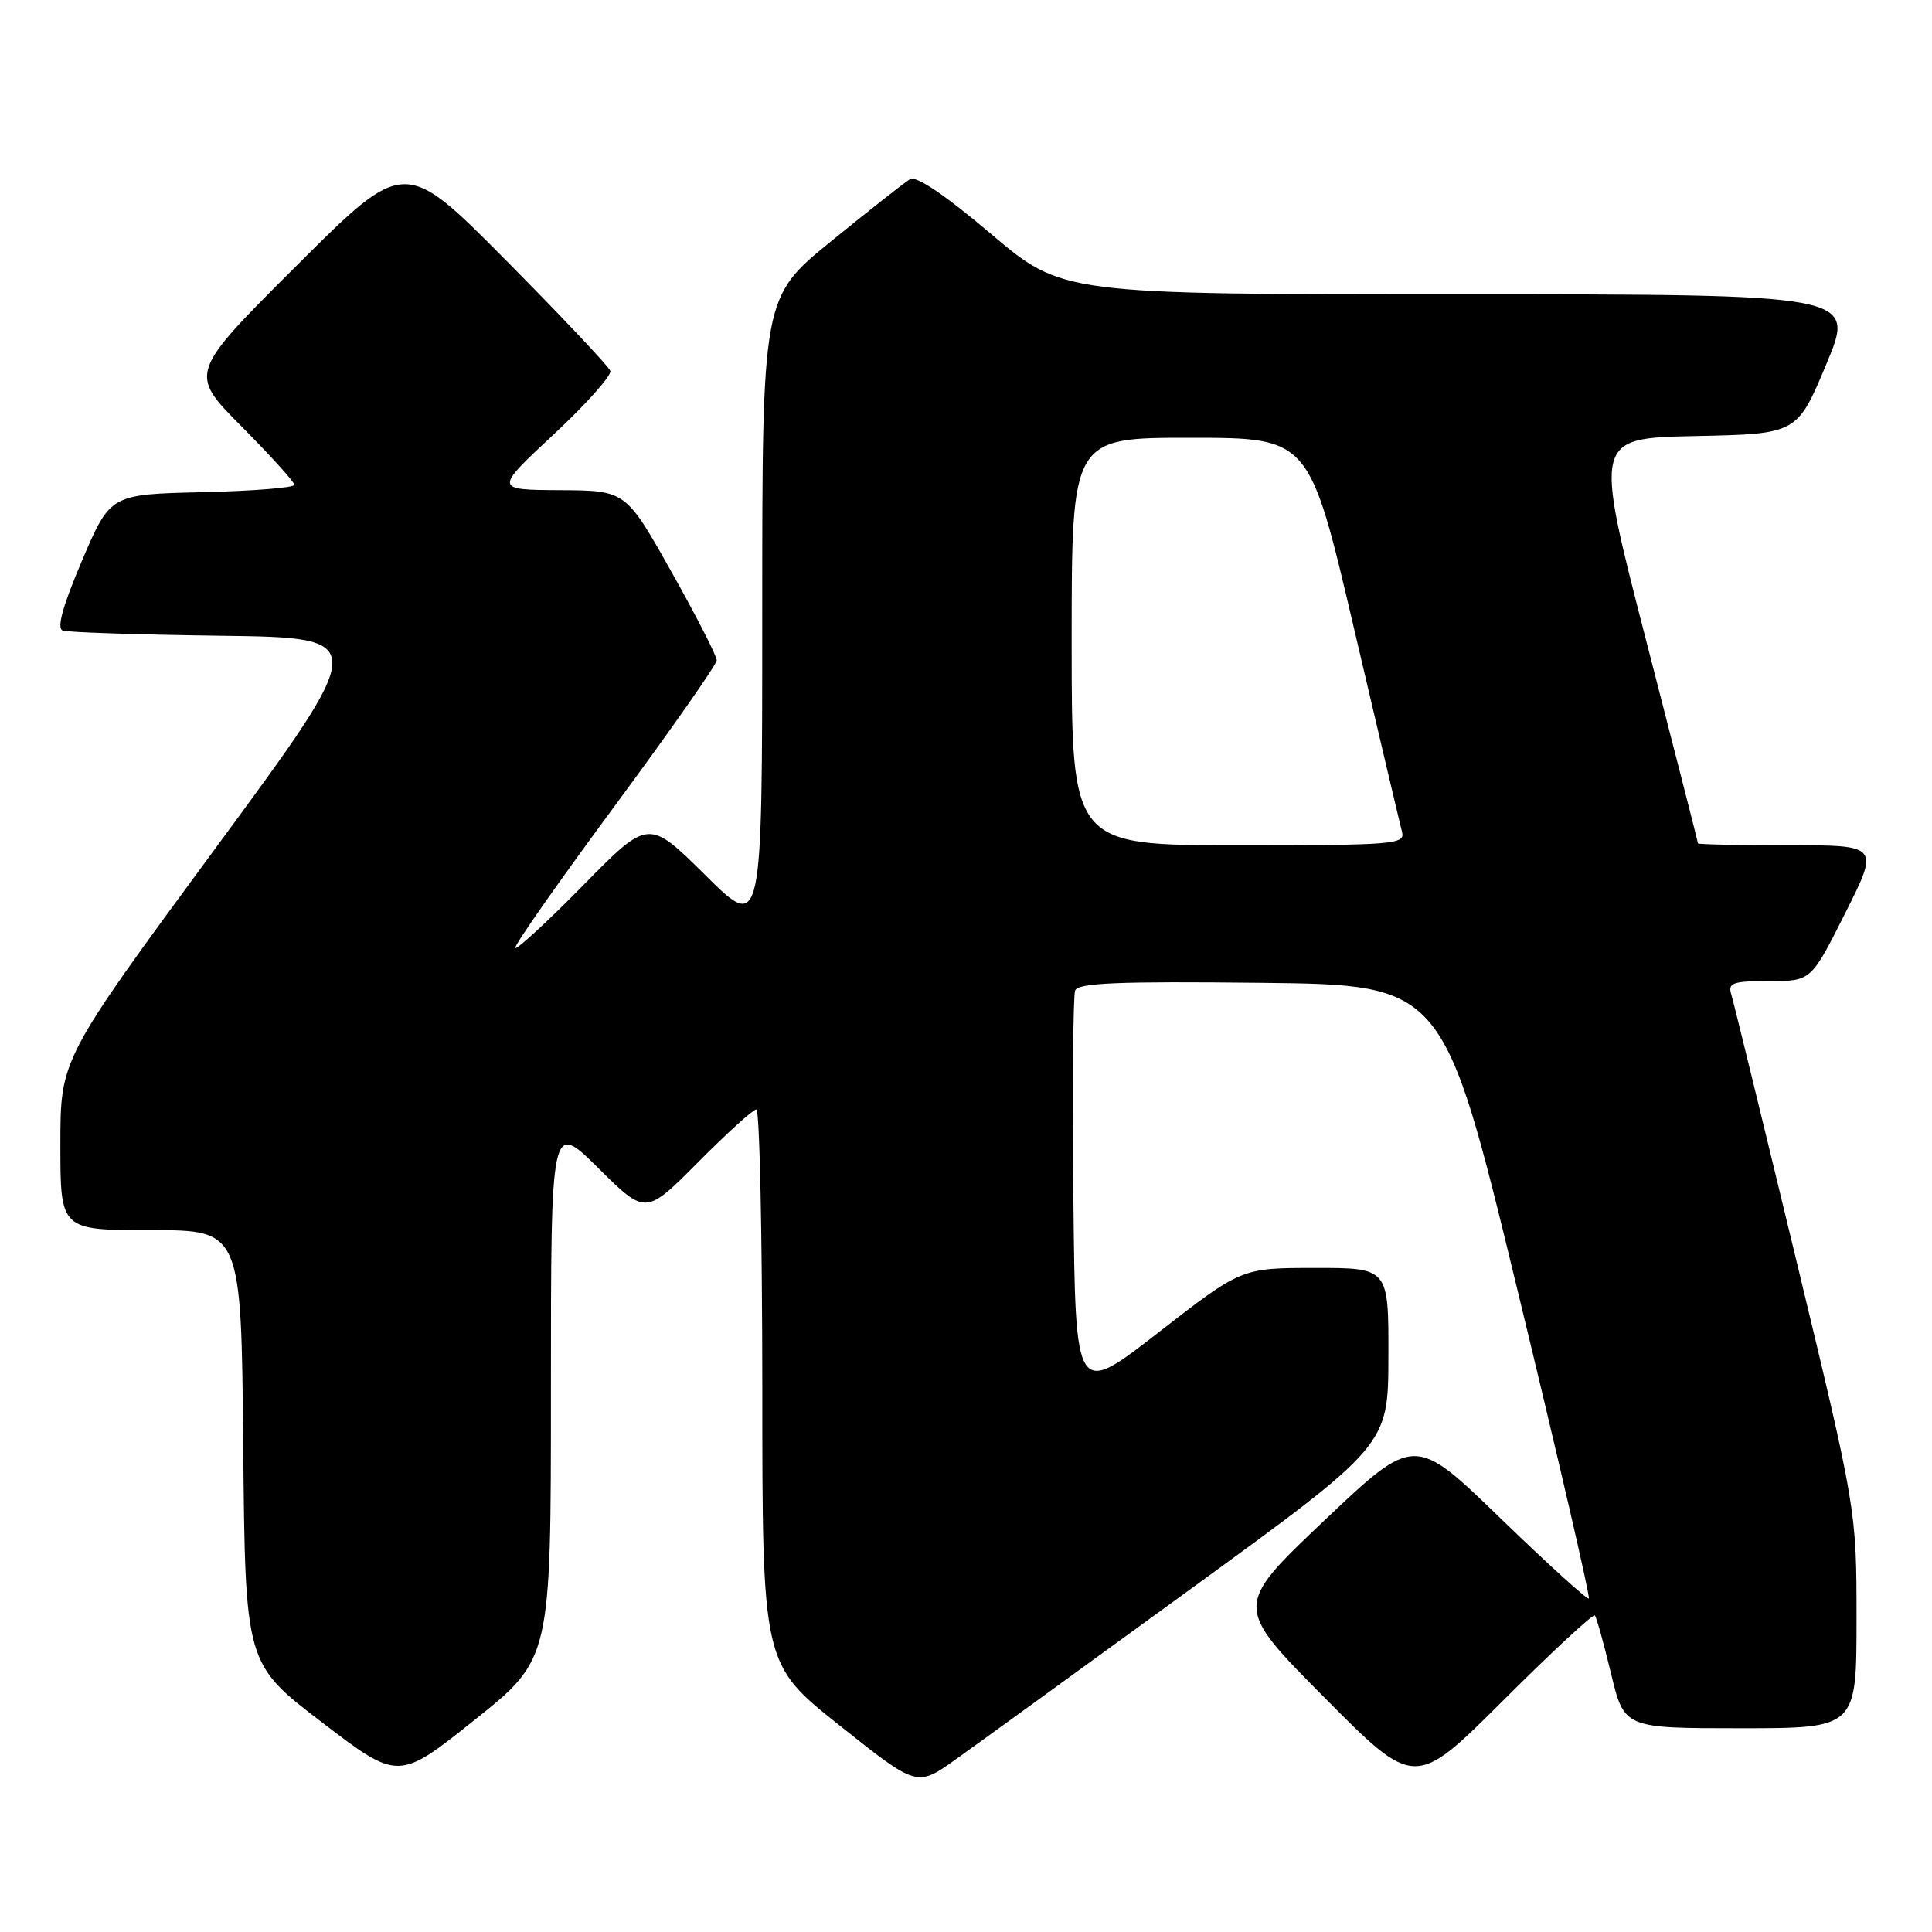 <?xml version="1.0" encoding="UTF-8" standalone="no"?>
<!DOCTYPE svg PUBLIC "-//W3C//DTD SVG 1.1//EN" "http://www.w3.org/Graphics/SVG/1.1/DTD/svg11.dtd" >
<svg xmlns="http://www.w3.org/2000/svg" xmlns:xlink="http://www.w3.org/1999/xlink" version="1.1" viewBox="0 0 256 256">
 <g >
 <path fill="currentColor"
d=" M 157.84 210.50 C 183.95 191.50 183.95 191.50 183.97 179.75 C 184.00 168.00 184.00 168.00 174.25 168.01 C 164.50 168.01 164.50 168.01 153.50 176.56 C 142.50 185.11 142.50 185.11 142.23 158.82 C 142.09 144.36 142.19 131.95 142.46 131.25 C 142.84 130.24 148.17 130.02 167.11 130.23 C 191.27 130.50 191.27 130.50 201.08 170.97 C 206.48 193.23 210.73 211.61 210.53 211.81 C 210.33 212.01 205.05 207.21 198.80 201.16 C 187.43 190.15 187.43 190.15 175.46 201.49 C 163.50 212.84 163.50 212.84 175.48 224.92 C 187.47 237.00 187.47 237.00 199.20 225.30 C 205.65 218.86 211.11 213.80 211.33 214.05 C 211.54 214.30 212.51 217.76 213.47 221.75 C 215.22 229.00 215.22 229.00 230.61 229.00 C 246.00 229.00 246.00 229.00 246.00 214.54 C 246.00 200.08 246.00 200.08 237.97 166.79 C 233.55 148.48 229.70 132.71 229.40 131.75 C 228.94 130.23 229.59 130.00 234.42 130.00 C 239.98 130.00 239.98 130.00 244.50 121.00 C 249.02 112.00 249.02 112.00 237.01 112.00 C 230.40 112.00 225.00 111.89 224.99 111.75 C 224.99 111.61 221.89 99.47 218.10 84.78 C 211.21 58.06 211.21 58.06 224.67 57.78 C 238.13 57.50 238.13 57.50 242.00 48.25 C 245.87 39.00 245.87 39.00 193.32 39.00 C 140.76 39.00 140.76 39.00 131.31 30.99 C 125.22 25.83 121.40 23.25 120.58 23.74 C 119.88 24.16 115.19 27.85 110.15 31.95 C 101.00 39.39 101.00 39.39 101.00 81.42 C 101.00 123.45 101.00 123.45 93.47 115.97 C 85.93 108.50 85.93 108.50 77.31 117.27 C 72.57 122.09 68.51 125.84 68.28 125.61 C 68.05 125.38 73.96 116.94 81.41 106.85 C 88.86 96.76 94.96 88.05 94.97 87.50 C 94.99 86.95 92.28 81.66 88.96 75.75 C 82.91 65.00 82.91 65.00 74.21 64.95 C 65.50 64.90 65.50 64.90 73.37 57.56 C 77.70 53.52 81.07 49.73 80.87 49.15 C 80.67 48.56 74.45 41.97 67.05 34.50 C 53.60 20.93 53.60 20.93 39.30 35.20 C 25.01 49.46 25.01 49.46 32.01 56.51 C 35.85 60.38 39.00 63.86 39.00 64.24 C 39.00 64.63 33.51 65.06 26.80 65.22 C 14.61 65.50 14.61 65.50 10.86 74.30 C 8.30 80.33 7.49 83.25 8.31 83.55 C 8.96 83.79 18.41 84.10 29.29 84.24 C 49.08 84.50 49.08 84.50 28.54 112.41 C 8.00 140.32 8.00 140.32 8.00 151.66 C 8.00 163.00 8.00 163.00 19.98 163.00 C 31.97 163.00 31.97 163.00 32.23 191.73 C 32.50 220.45 32.50 220.45 42.65 228.21 C 52.79 235.96 52.79 235.96 62.90 227.89 C 73.00 219.82 73.00 219.82 73.00 184.19 C 73.00 148.56 73.00 148.56 79.28 154.78 C 85.55 161.00 85.55 161.00 92.50 154.00 C 96.32 150.15 99.80 147.00 100.22 147.00 C 100.65 147.00 101.00 163.54 101.01 183.75 C 101.01 220.50 101.01 220.50 111.26 228.64 C 121.50 236.79 121.50 236.79 126.62 233.14 C 129.43 231.14 143.48 220.95 157.84 210.50 Z  M 142.00 85.00 C 142.00 58.00 142.00 58.00 157.75 58.01 C 173.50 58.01 173.50 58.01 179.41 83.26 C 182.66 97.14 185.53 109.29 185.78 110.25 C 186.20 111.88 184.69 112.00 164.12 112.00 C 142.00 112.00 142.00 112.00 142.00 85.00 Z "/>
</g>
</svg>